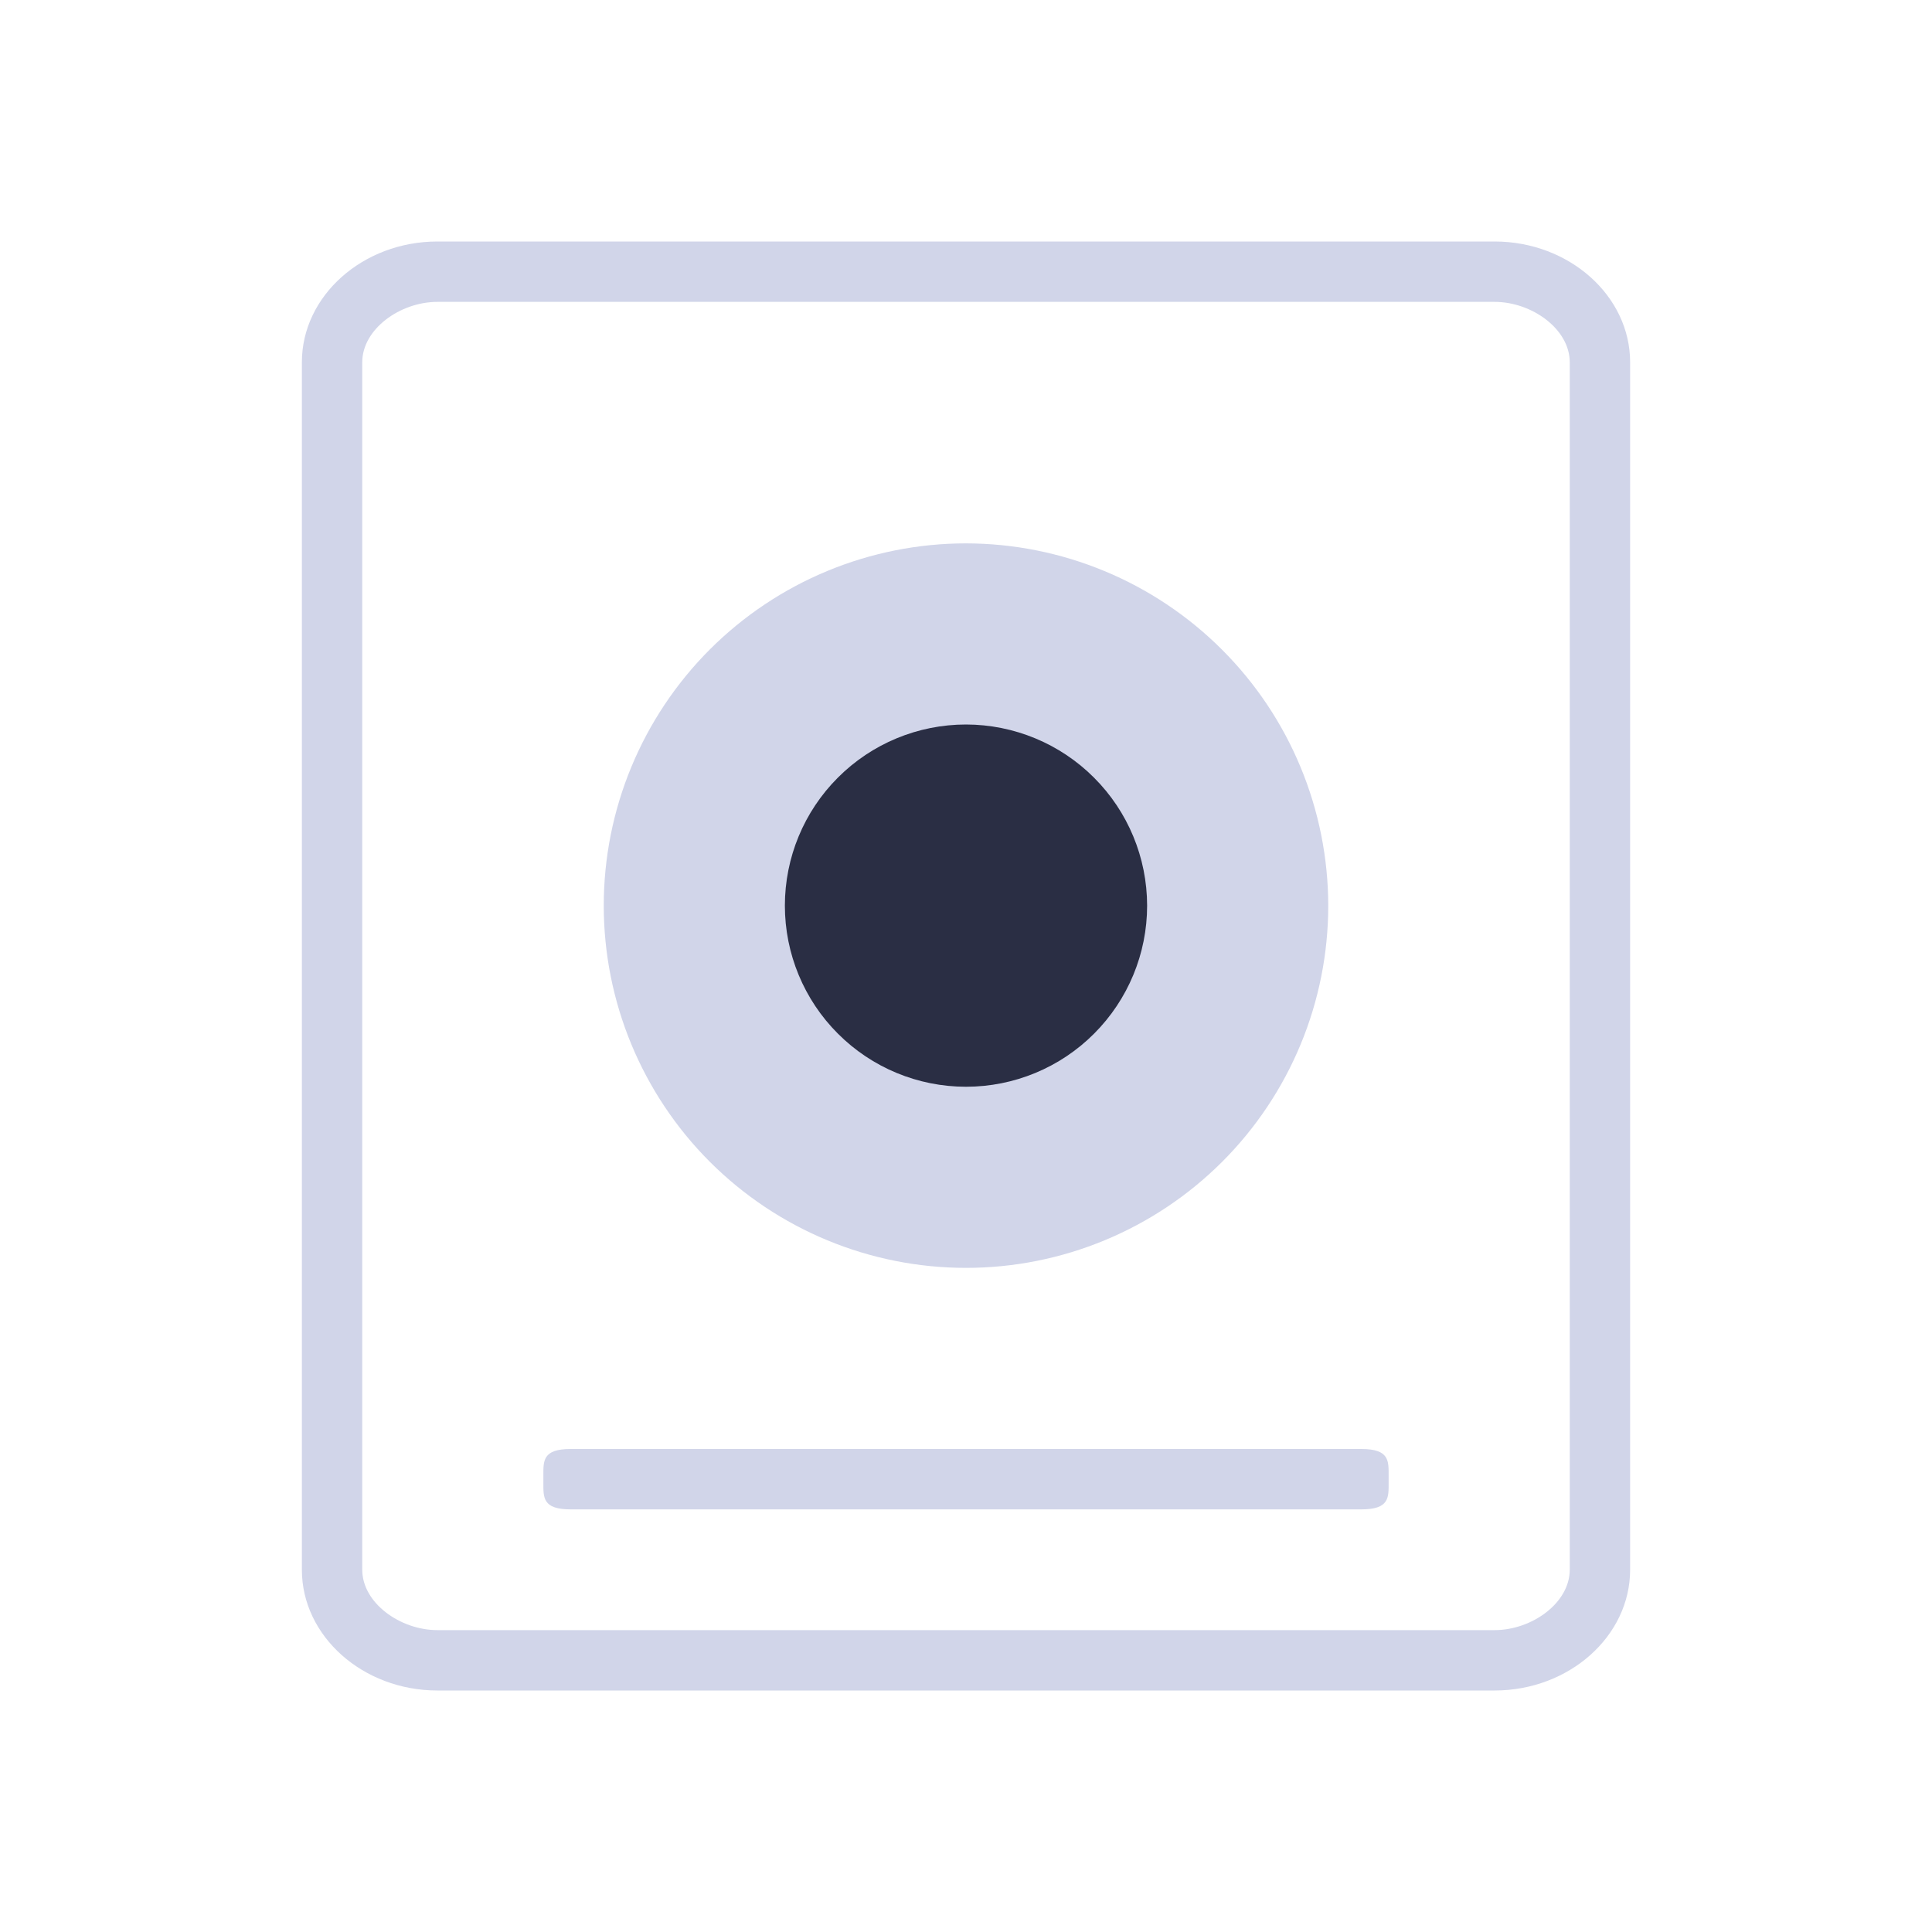 <?xml version="1.0" encoding="UTF-8" standalone="no"?>
<svg
   width="32"
   height="32"
   version="1.1"
   id="svg78"
   sodipodi:docname="quota.svg"
   inkscape:version="1.2.2 (b0a8486541, 2022-12-01)"
   xmlns:inkscape="http://www.inkscape.org/namespaces/inkscape"
   xmlns:sodipodi="http://sodipodi.sourceforge.net/DTD/sodipodi-0.dtd"
   xmlns="http://www.w3.org/2000/svg"
   xmlns:svg="http://www.w3.org/2000/svg">
  <sodipodi:namedview
     id="namedview80"
     pagecolor="#cccccc"
     bordercolor="#000000"
     borderopacity="1"
     inkscape:pageshadow="2"
     inkscape:pageopacity="0"
     inkscape:pagecheckerboard="0"
     showgrid="false"
     inkscape:zoom="11.313708"
     inkscape:cx="23.90905"
     inkscape:cy="12.06501"
     inkscape:window-width="1920"
     inkscape:window-height="1002"
     inkscape:window-x="0"
     inkscape:window-y="0"
     inkscape:window-maximized="1"
     inkscape:current-layer="svg78"
     showguides="false"
     inkscape:lockguides="true"
     inkscape:showpageshadow="true"
     inkscape:deskcolor="#808080">
    <inkscape:grid
       type="xygrid"
       id="grid1005"
       originx="0"
       originy="0" />
  </sodipodi:namedview>
  <defs
     id="l4k1">
    <style
       id="current-color-scheme"
       type="text/css">
   .ColorScheme-Background {color:#181818; } .ColorScheme-ButtonBackground { color:#343434; } .ColorScheme-Highlight { color:#4285f4; } .ColorScheme-Text { color:#dfdfdf; } .ColorScheme-ViewBackground { color:#242424; } .ColorScheme-NegativeText { color:#f44336; } .ColorScheme-PositiveText { color:#4caf50; } .ColorScheme-NeutralText { color:#ff9800; }
  </style>
  </defs>
  <g
     transform="matrix(1.5,0,0,1.5,132,4)"
     id="g70" />
  <g
     id="quota">
    <rect
       style="opacity:0.001;fill:#d3dae3;fill-opacity:1"
       width="32"
       height="32"
       x="0"
       y="0"
       id="rect41" />
    <path
       d="M 24.755,4 H 7.245 C 6.01,4 5,4.9 5,6 V 26 C 5,27.1 6.01,28 7.245,28 H 24.755 C 25.99,28 27,27.1 27,26 V 6 C 27,4.9 25.99,4 24.755,4 Z M 26,26 c 0,0.55 -0.628,1 -1.245,1 H 7.245 C 6.628,27 6,26.55 6,26 V 6 C 6,5.45 6.628,5 7.245,5 H 24.755 C 25.372,5 26,5.45 26,6 Z"
       id="path2-3-3-3"
       style="fill:#d1d5e9;fill-opacity:1;stroke-width:0.53"
       sodipodi:nodetypes="ssssssssssssssssss" />
    <path
       d="M 22.549,24 H 9.451 c -0.467,0 -0.451,0.199 -0.451,0.444 v 0.112 C 9,24.801 8.984,25 9.451,25 H 22.549 c 0.467,0 0.451,-0.199 0.451,-0.444 v -0.112 C 23,24.2 23.016,24 22.549,24 Z m -0.488,1 H 9.875 v 0 0 z"
       id="path79-3"
       style="fill:#d1d5e9;fill-opacity:1;stroke-width:0.036"
       sodipodi:nodetypes="sssssssssccccc" />
    <path
       d="M 16,9 C 14.409,9 12.883,9.632 11.757,10.757 10.632,11.883 10,13.409 10,15 c 0,1.591 0.632,3.117 1.757,4.243 C 12.883,20.368 14.409,21 16,21 c 1.591,0 3.117,-0.632 4.243,-1.757 1.125,-1.125 1.757,-2.651 1.757,-4.243 -0.002,-1.591 -0.635,-3.116 -1.76,-4.24 C 19.115,9.635 17.59,9.002 16,9 Z m 0,10.516 v 3.41e-4 l -0.011,0.052 v 0 0 0 0 0 0 0 z"
       id="path74-6"
       style="fill:#d1d5e9;fill-opacity:1;stroke-width:0.085"
       sodipodi:nodetypes="ccscsccccccccccccccc" />
    <path
       d="M 16,12 C 15.204,12 14.441,12.316 13.879,12.879 13.316,13.441 13,14.204 13,15 c 0,0.796 0.316,1.559 0.879,2.121 C 14.441,17.684 15.204,18 16,18 c 0.796,0 1.559,-0.316 2.121,-0.879 0.563,-0.563 0.879,-1.326 0.879,-2.121 -8.6e-4,-0.795 -0.317,-1.558 -0.88,-2.12 C 17.558,12.317 16.795,12.001 16,12 Z m -0.006,5.284 z"
       id="path74-6-3-3"
       style="fill:#2a2e44;fill-opacity:1;stroke-width:0.042"
       sodipodi:nodetypes="ccscsccccccccccccc" />
  </g>
  <g
     id="22-22-quota">
    <rect
       style="opacity:0.001;fill:#d3dae3;fill-opacity:1"
       width="22"
       height="22"
       x="32"
       y="10"
       id="rect4" />
    <path
       d="M 48.571,13 H 37.429 C 36.643,13 36,13.6 36,14.333 V 27.667 C 36,28.4 36.643,29 37.429,29 H 48.571 C 49.357,29 50,28.4 50,27.667 V 14.333 C 50,13.6 49.357,13 48.571,13 Z M 49,27 c 0,1 0,1 -1,1 H 38 c -1,0 -1,0 -1,-1 V 15 c 0,-1 0,-1 1,-1 h 10 c 1,0 1,0 1,1 z"
       id="path2-3-3-3-0"
       style="fill:#d1d5e9;fill-opacity:1;stroke-width:0.345"
       sodipodi:nodetypes="ssssssssscscccsscc" />
    <path
       d="M 47.354,26 H 38.755 C 38.448,26 38.2,26.199 38.2,26.444 v 0.112 C 38.2,26.801 38.448,27 38.755,27 h 8.599 C 47.661,27 47.909,26.801 47.909,26.556 V 26.444 C 47.909,26.2 47.661,26 47.354,26 Z M 47.006,26.994 39,27 38.997,26.996 38.997,26.997 47,27 l 0.003,-0.003 -9.69e-4,-0.003 z"
       id="path79-3-8"
       style="fill:#d1d5e9;fill-opacity:1;stroke-width:0.029"
       sodipodi:nodetypes="ssssssssssccccccs" />
    <path
       d="m 43,16 c -1.061,0 -2.078,0.422 -2.828,1.172 -0.75,0.75 -1.172,1.768 -1.172,2.828 0,1.061 0.422,2.078 1.172,2.828 C 40.922,23.578 41.939,24 43,24 c 1.061,0 2.078,-0.422 2.828,-1.172 0.75,-0.75 1.172,-1.768 1.172,-2.828 -0.001,-1.06 -0.423,-2.077 -1.173,-2.827 C 45.077,16.423 44.06,16.001 43,16 Z m 0,7.011 v 2.27e-4 l -0.008,0.034 v 0 0 0 0 0 0 0 z"
       id="path74-6-6"
       style="fill:#d1d5e9;fill-opacity:1;stroke-width:0.057"
       sodipodi:nodetypes="ccscsccccccccccccccc" />
    <path
       d="m 43,18 c -0.53,0 -1.039,0.211 -1.414,0.586 -0.375,0.375 -0.586,0.884 -0.586,1.414 0,0.53 0.211,1.039 0.586,1.414 C 41.961,21.789 42.47,22 43,22 c 0.53,0 1.039,-0.211 1.414,-0.586 0.375,-0.375 0.586,-0.884 0.586,-1.414 C 44.999,19.47 44.788,18.961 44.413,18.587 44.038,18.212 43.53,18.001 43,18 Z m 0,3.505 v 1.15e-4 l -0.004,0.017 v 0 0 0 0 0 0 0 z"
       id="path74-6-7-7"
       style="fill:#2a2e44;fill-opacity:1;stroke-width:0.028"
       sodipodi:nodetypes="ccscsccccccccccccccc" />
  </g>
</svg>
